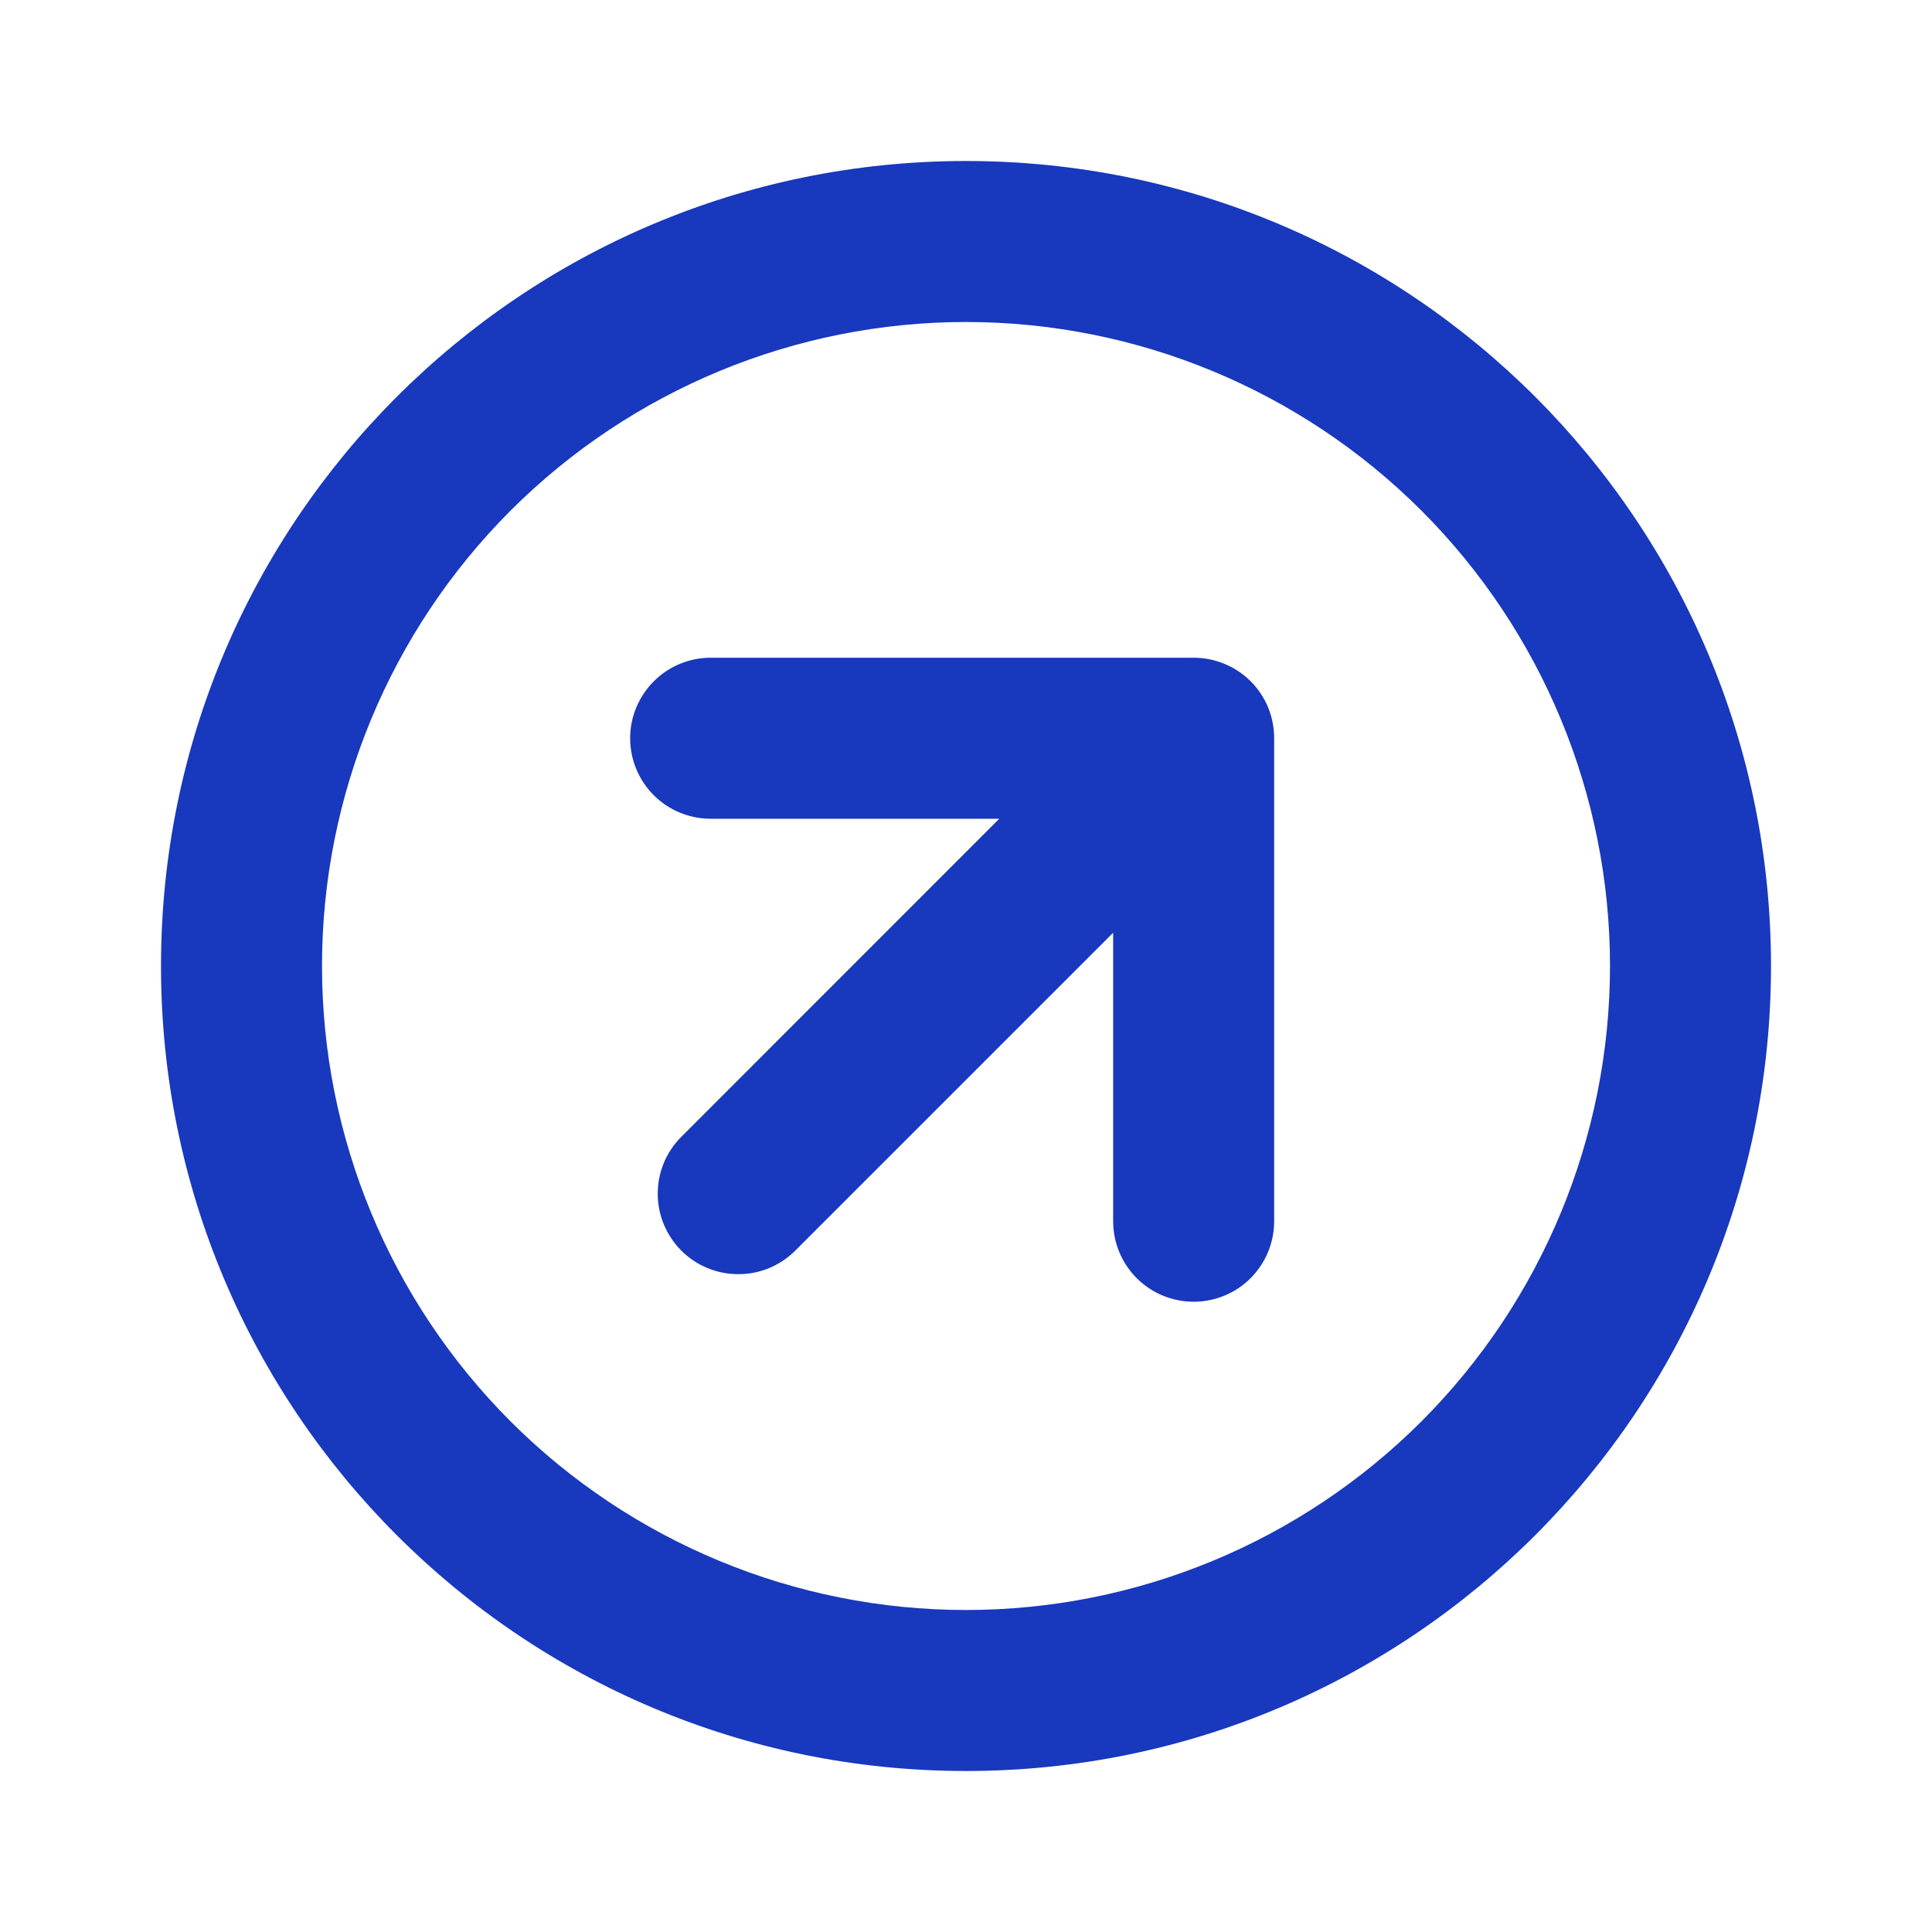 <svg width="18" height="18" viewBox="0 0 18 18" fill="none" xmlns="http://www.w3.org/2000/svg">
<path d="M9 16.5C4.858 16.5 1.5 13.142 1.5 9C1.5 4.858 4.858 1.5 9 1.5C13.142 1.5 16.5 4.858 16.5 9C16.5 13.142 13.142 16.5 9 16.5ZM9 15C10.591 15 12.117 14.368 13.243 13.243C14.368 12.117 15 10.591 15 9C15 7.409 14.368 5.883 13.243 4.757C12.117 3.632 10.591 3 9 3C7.409 3 5.883 3.632 4.757 4.757C3.632 5.883 3 7.409 3 9C3 10.591 3.632 12.117 4.757 13.243C5.883 14.368 7.409 15 9 15ZM10.371 8.69L7.409 11.652C7.339 11.722 7.256 11.777 7.165 11.815C7.074 11.852 6.976 11.872 6.878 11.871C6.779 11.871 6.682 11.852 6.591 11.814C6.5 11.777 6.417 11.721 6.348 11.652C6.278 11.582 6.223 11.499 6.185 11.408C6.147 11.317 6.128 11.22 6.128 11.121C6.128 10.922 6.207 10.731 6.348 10.591L9.31 7.628H6.621C6.422 7.628 6.231 7.549 6.091 7.409C5.95 7.268 5.871 7.077 5.871 6.878C5.871 6.679 5.95 6.489 6.091 6.348C6.231 6.207 6.422 6.128 6.621 6.128H11.121C11.22 6.128 11.317 6.147 11.408 6.185C11.499 6.222 11.582 6.278 11.652 6.347C11.722 6.417 11.777 6.5 11.815 6.591C11.852 6.682 11.871 6.78 11.871 6.878V11.378C11.871 11.577 11.792 11.768 11.651 11.909C11.511 12.049 11.32 12.128 11.121 12.128C10.922 12.128 10.731 12.049 10.591 11.909C10.45 11.768 10.371 11.577 10.371 11.378V8.69V8.69Z" fill="#1838BD"/>
</svg>

